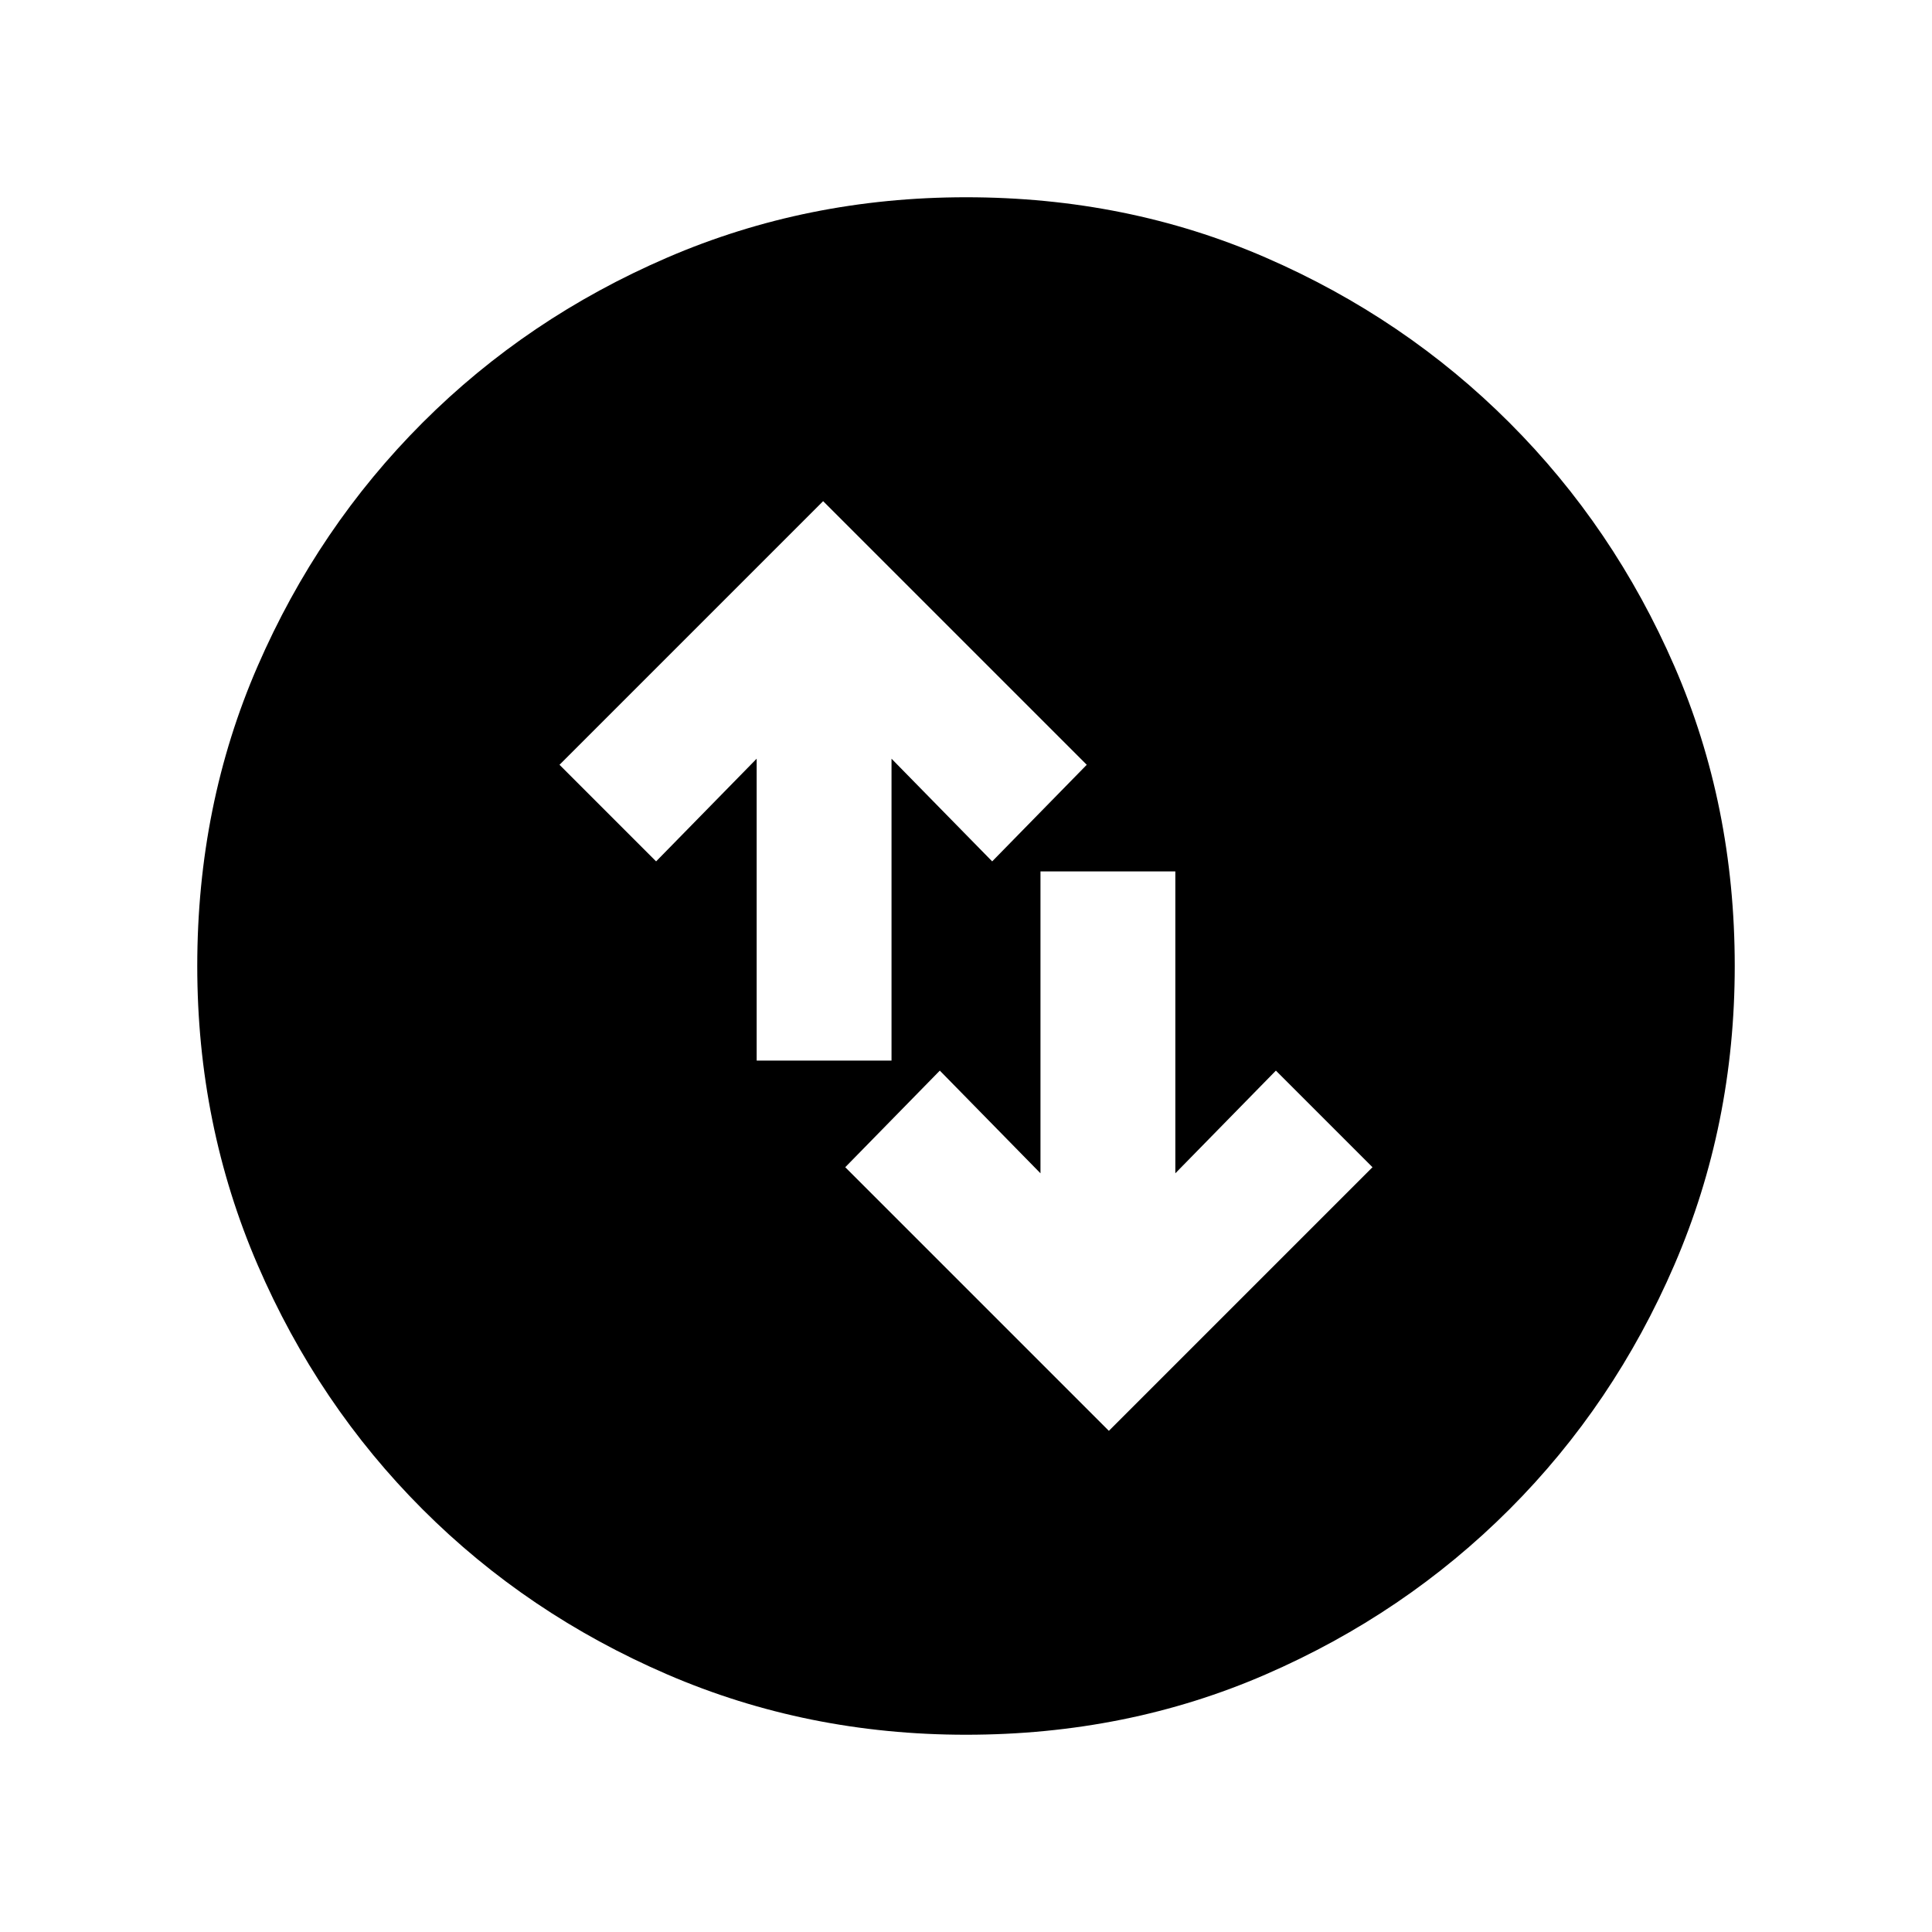 <svg xmlns="http://www.w3.org/2000/svg" height="20" width="20"><path d="m11.479 14.812 2.729-2.729-1-1-1.041 1.063V9.021h-1.396v3.125l-1.042-1.063-.979 1Zm-3.646-3.833h1.396V7.854l1.042 1.063.979-1-2.729-2.729-2.729 2.729 1 1 1.041-1.063ZM10 17.958q-1.646 0-3.094-.625t-2.531-1.708q-1.083-1.083-1.708-2.531-.625-1.448-.625-3.094 0-1.667.625-3.104.625-1.438 1.708-2.521t2.531-1.708Q8.354 2.042 10 2.042q1.667 0 3.104.625 1.438.625 2.521 1.708t1.708 2.521q.625 1.437.625 3.104 0 1.646-.625 3.094t-1.708 2.531q-1.083 1.083-2.521 1.708-1.437.625-3.104.625Z"/></svg>